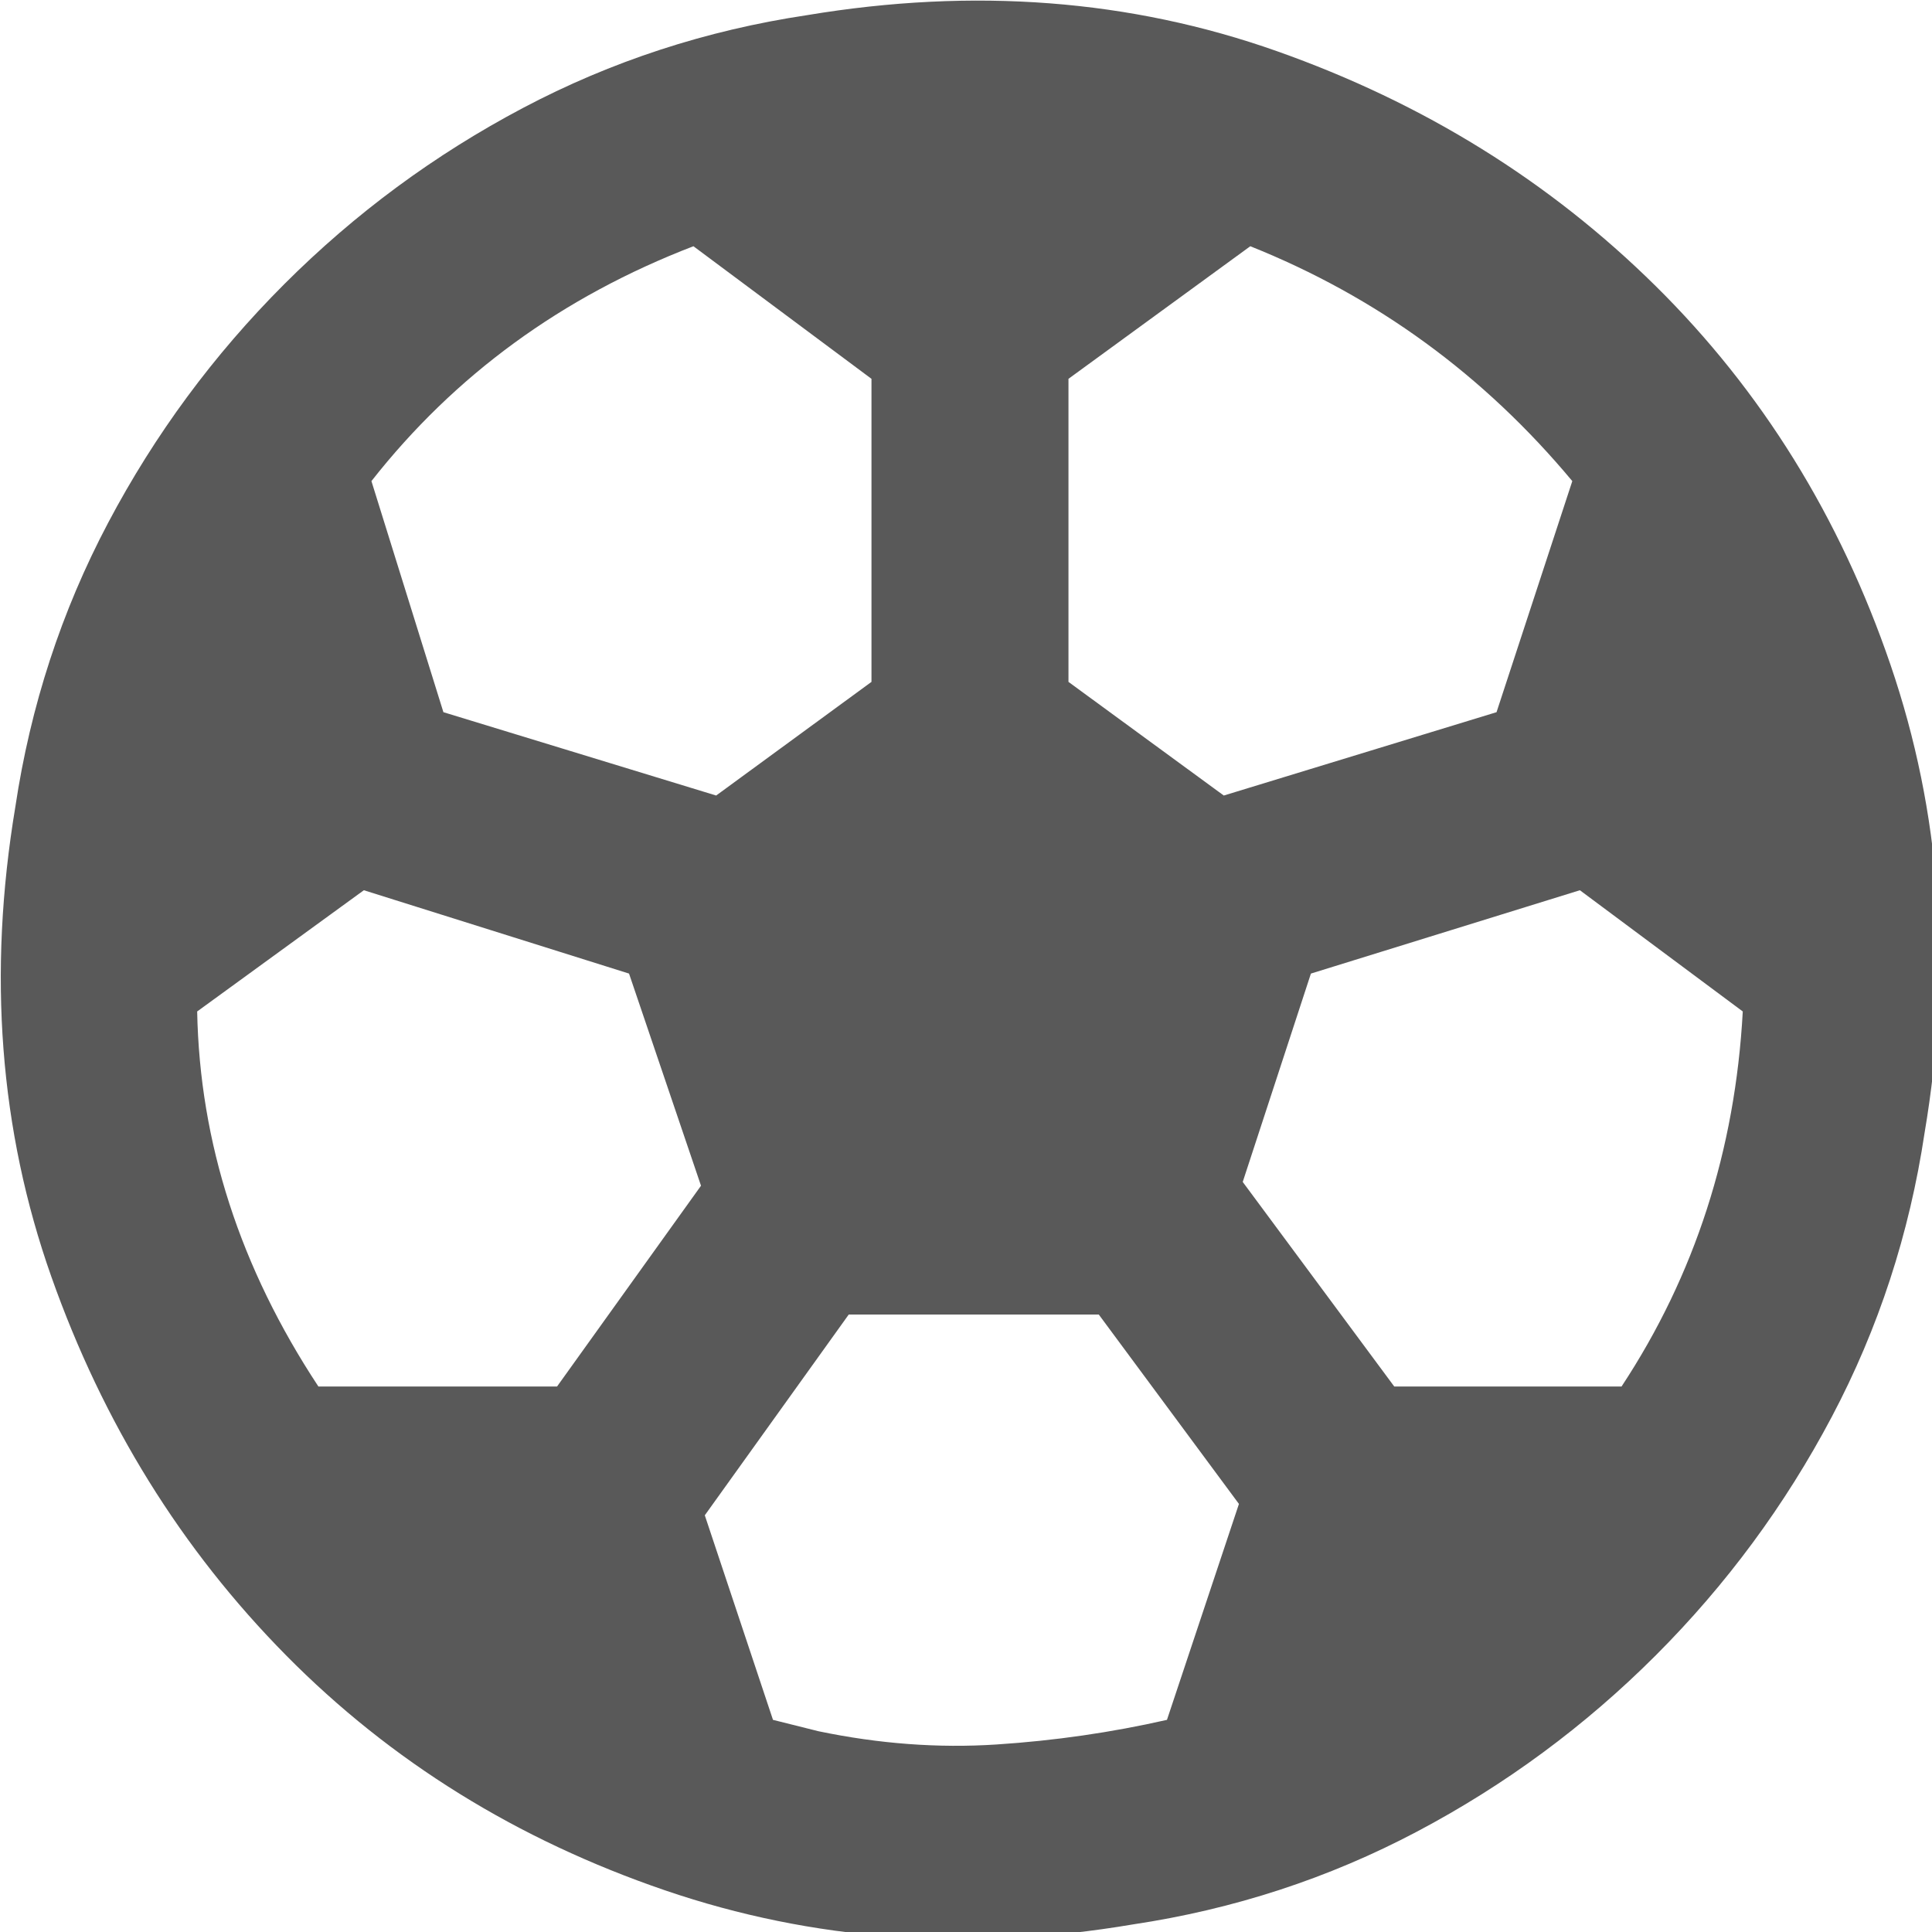 <svg xmlns="http://www.w3.org/2000/svg" version="1.1" xmlns:xlink="http://www.w3.org/1999/xlink" viewBox="0 0 510 510" preserveAspectRatio="xMidYMid">
                    <defs><style>.cls-1{fill:#595959;}</style></defs>
                    <title>soccer</title>
                    <g id="Layer_2" data-name="Layer 2"><g id="soccer">
                    <path class="cls-1" d="M299.048 508q-65 11-123.5-9t-100-62-62-100-9.5-124q6-40 24.5-75t46.5-63 63-46.5 75-24.5q66-11 124 9.5t100 62 62 100 9 123.5q-6 40-24.5 75t-46.5 63-63 46.5-75 24.5zm116-381q-35-42-85-62l-48 35v80l41 30 72-22zm-226 83l41-30v-80l-47-35q-52 20-85 62l19 61zm-93 25l-44 32q1 52 32 99h63l38-53-19-56zm321 0l-71 22-18 55 40 54h60q29-44 32-99zm-231 165l18 54 12 3q24 5 47 3.5t45-6.5l19-57-37-50h-66z"></path>
                    </g></g>
                    </svg>